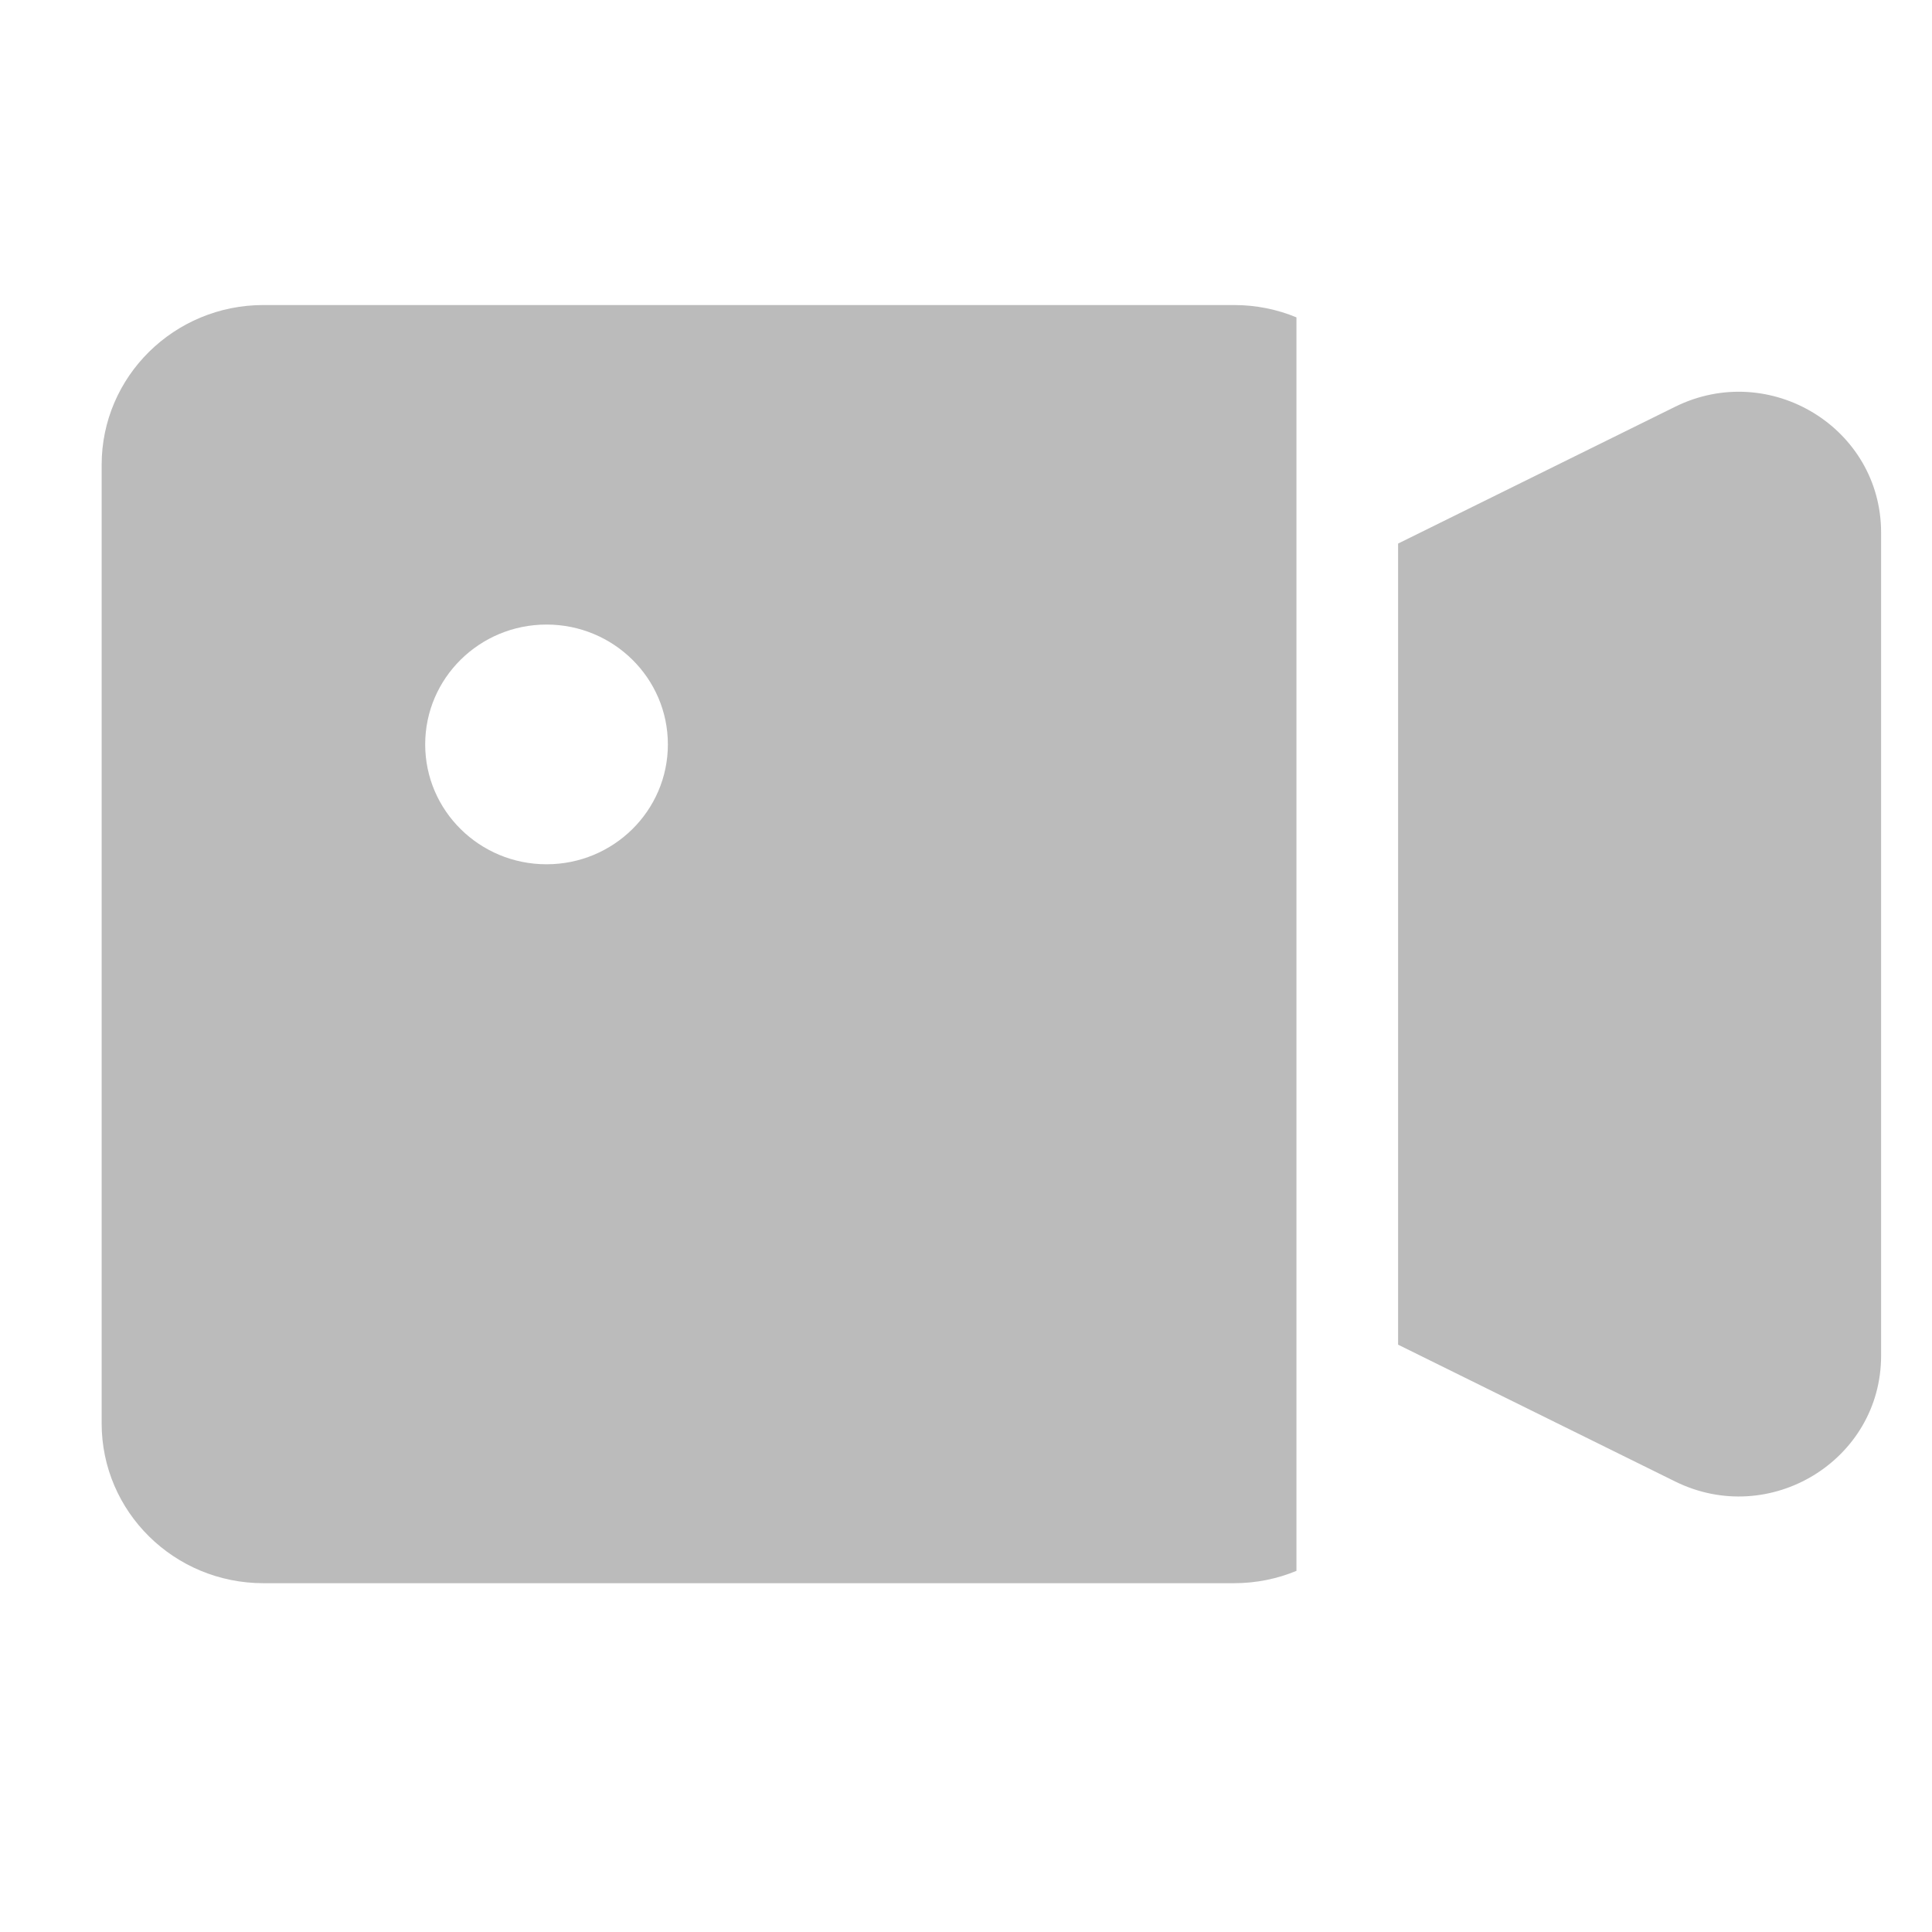 <?xml version="1.0" encoding="UTF-8"?><svg version="1.1" width="26px" height="26px" viewBox="0 0 26.0 26.0" xmlns="http://www.w3.org/2000/svg" xmlns:xlink="http://www.w3.org/1999/xlink"><defs><clipPath id="i0"><path d="M1440,0 L1440,900 L0,900 L0,0 L1440,0 Z"></path></clipPath><clipPath id="i1"><path d="M15.239,0 C15.537,0 15.821,0.059 16.079,0.166 L16.079,17.035 C15.821,17.142 15.537,17.201 15.239,17.201 L2.177,17.201 C0.975,17.201 0,16.239 0,15.051 L0,2.15 C0,0.963 0.975,0 2.177,0 L15.239,0 Z M23.947,3.062 L23.947,14.14 C23.947,15.546 22.449,16.461 21.175,15.832 L17.447,13.991 L17.447,3.21 L21.175,1.369 C22.449,0.74 23.947,1.655 23.947,3.062 Z M5.987,4.3 C5.085,4.3 4.354,5.022 4.354,5.913 C4.354,6.804 5.085,7.526 5.987,7.526 C6.889,7.526 7.62,6.804 7.62,5.913 C7.62,5.022 6.889,4.3 5.987,4.3 Z"></path></clipPath></defs><g transform="translate(-288.0 -22.0)"><g clip-path="url(#i0)"><g transform="translate(283.0 22.0)"><g transform="translate(5.0 0.0)"><g transform="translate(1.368 4.105)"><g clip-path="url(#i1)"><polygon points="0,0 23.947,0 23.947,17.201 0,17.201 0,0" stroke="none" fill="#BBBBBB"></polygon></g></g></g></g></g></g></svg>